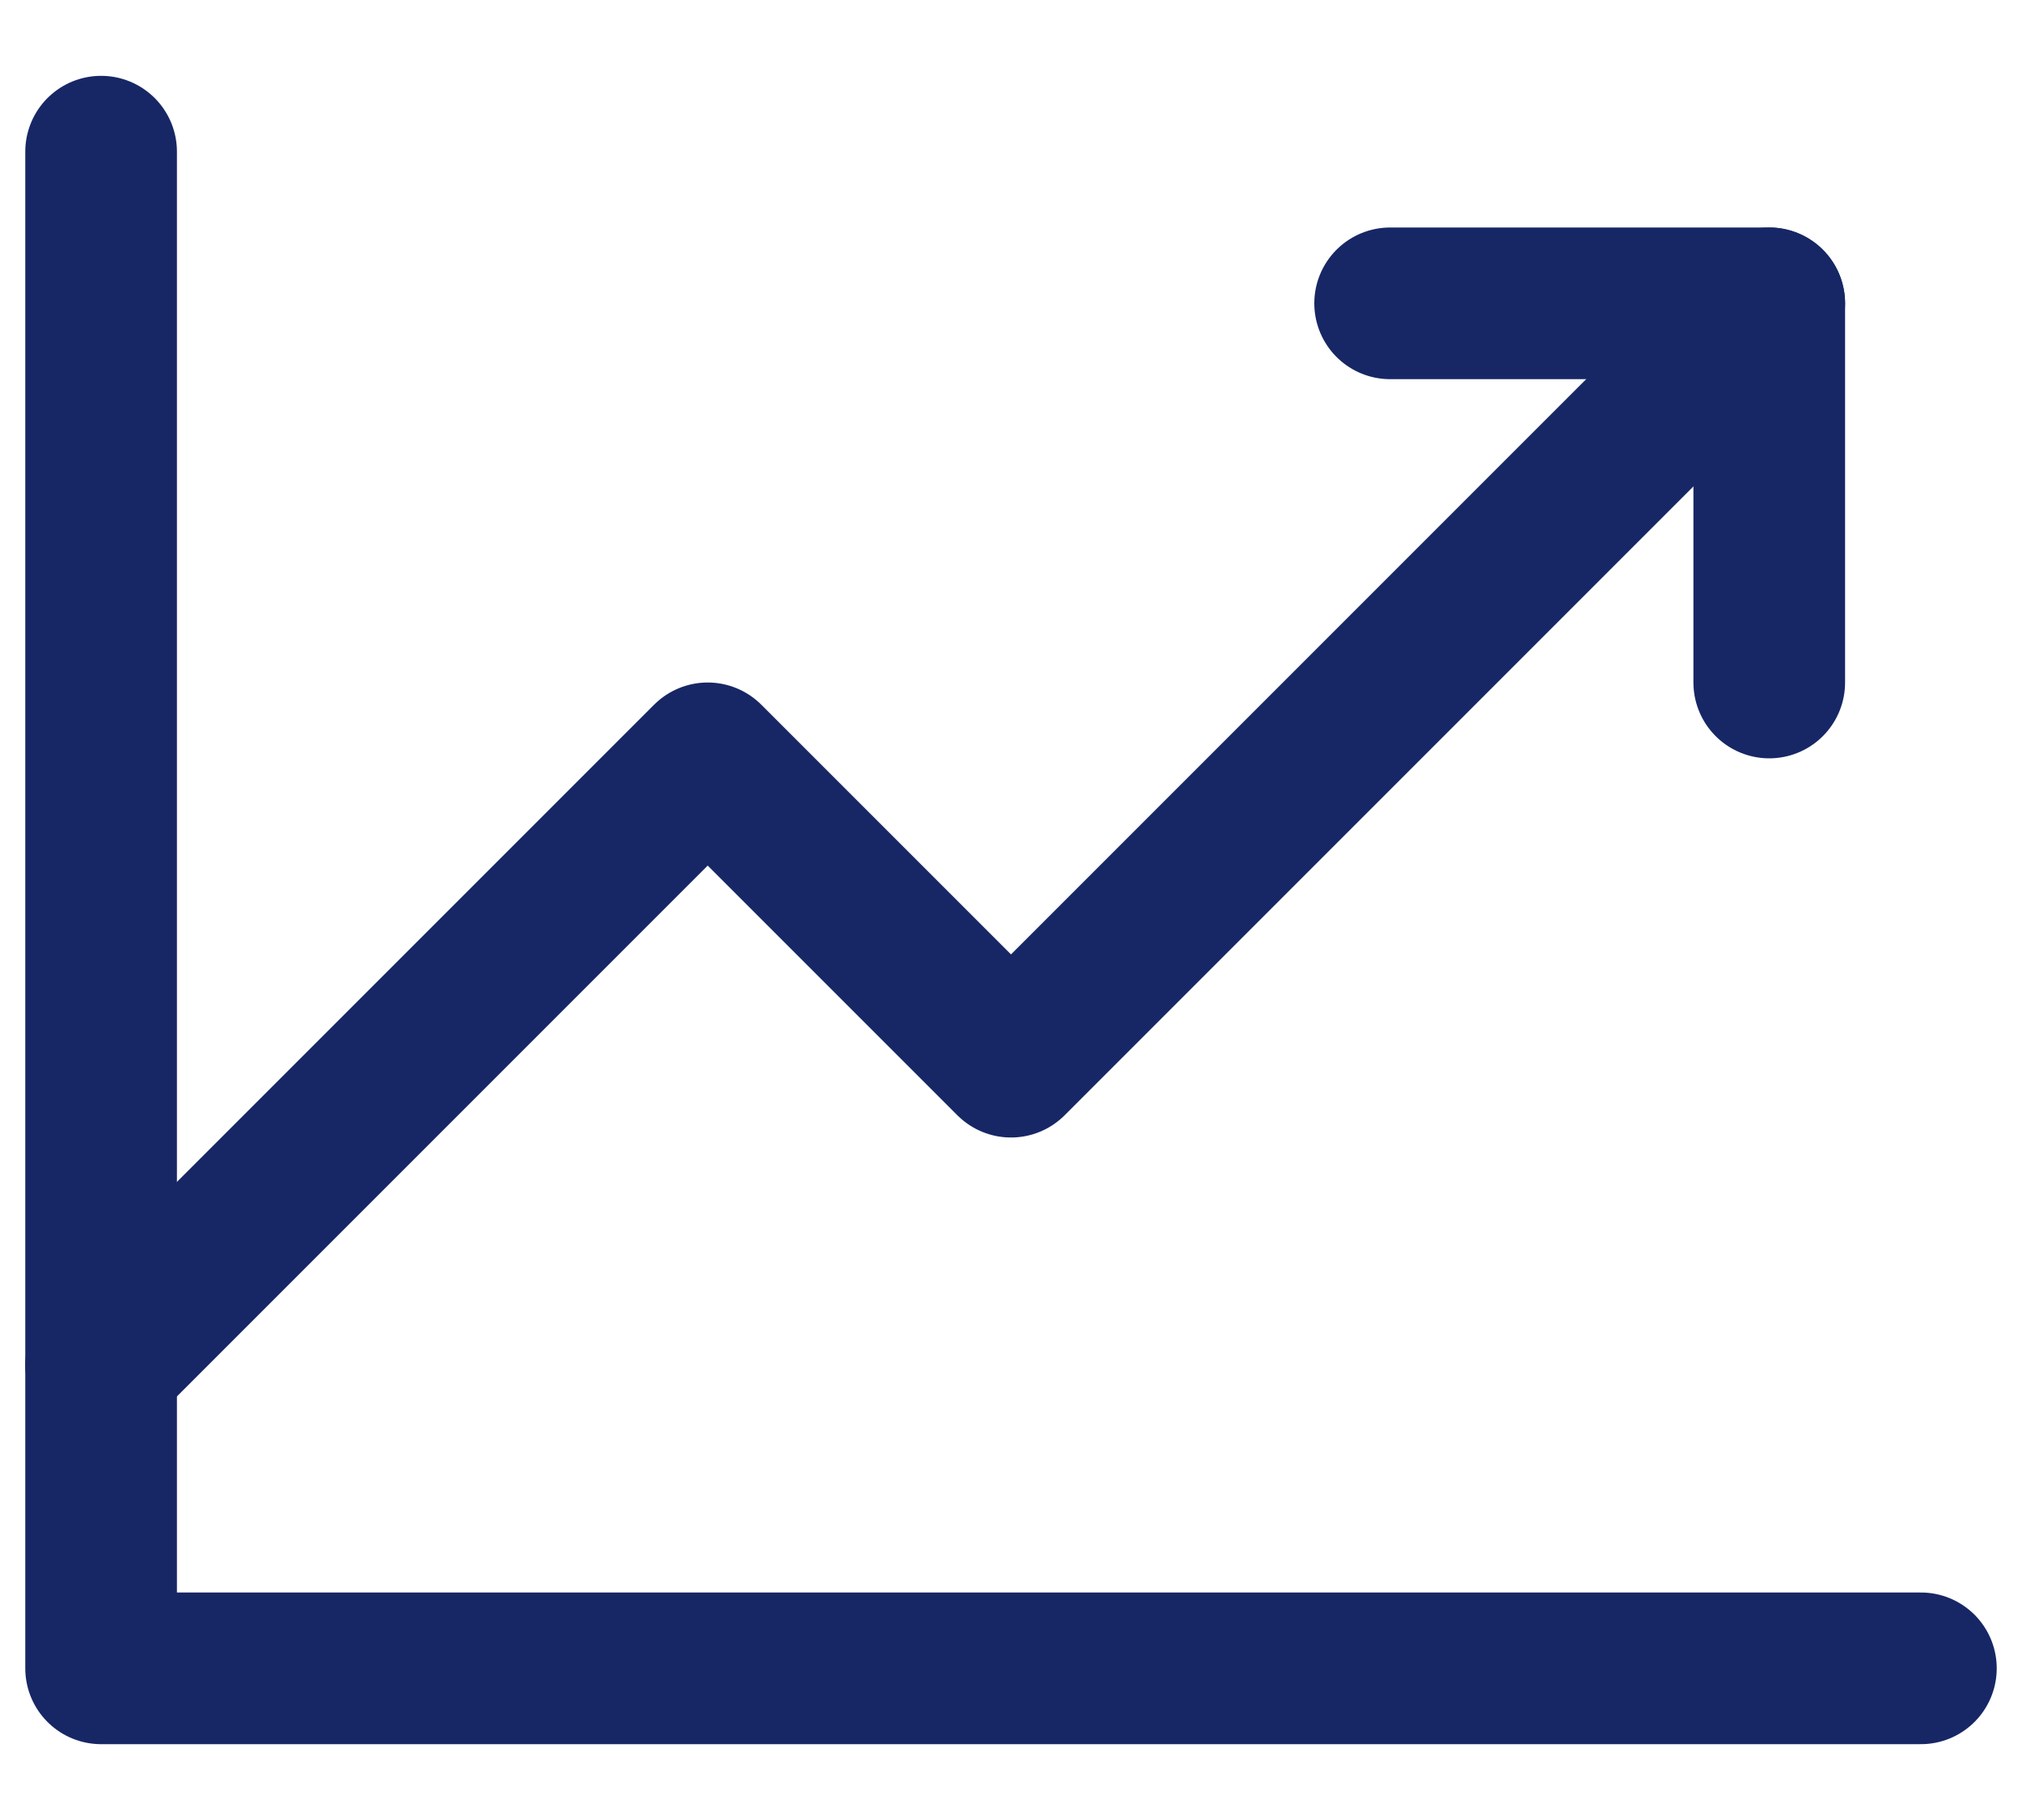 <svg width="20" height="18" viewBox="0 0 20 18" fill="none" xmlns="http://www.w3.org/2000/svg">
<path d="M19 16.5H1V1.5" stroke="#172765" stroke-width="1.5" stroke-linecap="round" stroke-linejoin="round"/>
<path d="M17.5 3L10 10.5L7 7.5L1 13.5" stroke="#172765" stroke-width="1.5" stroke-linecap="round" stroke-linejoin="round"/>
<path d="M17.5 6.75V3H13.75" stroke="#172765" stroke-width="1.5" stroke-linecap="round" stroke-linejoin="round"/>
</svg>
